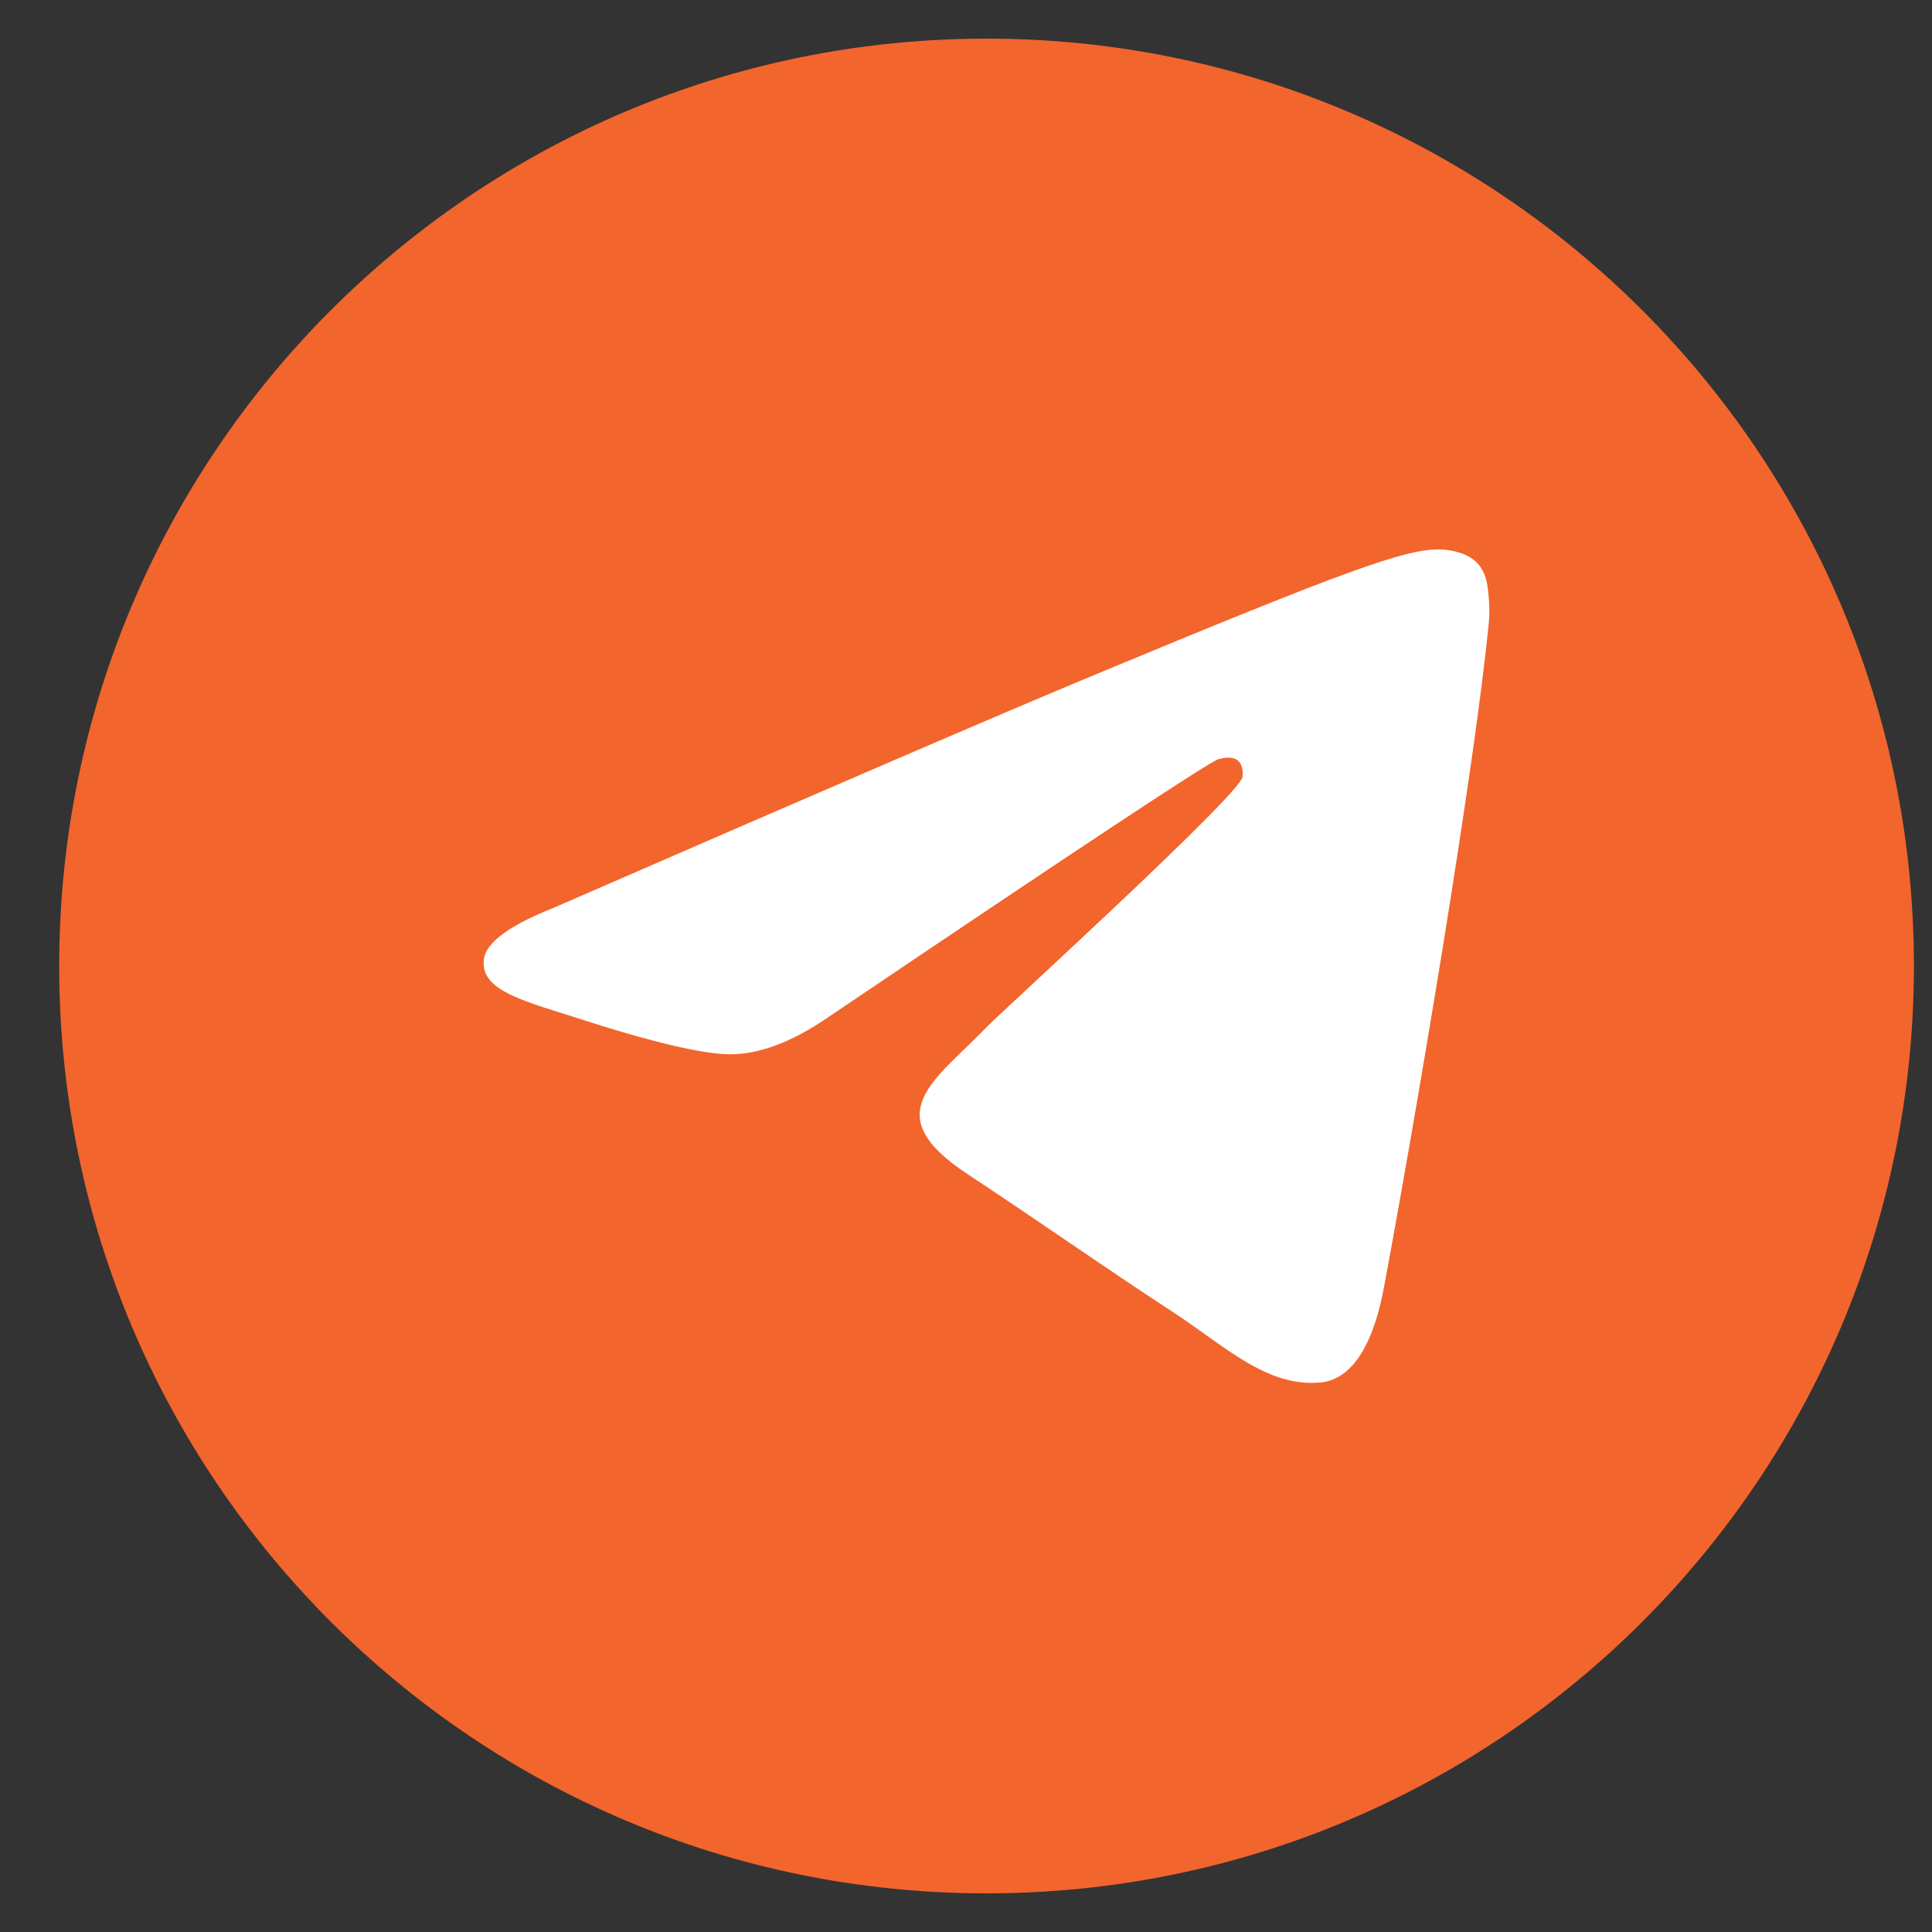 <svg width="25" height="25" viewBox="0 0 25 25" fill="none" xmlns="http://www.w3.org/2000/svg">
<rect x="0" y="0" width="25" height="25" fill="#333333" stroke="none"/>
<path d="M0.766 12.5C0.766 19.128 6.138 24.5 12.766 24.5C19.393 24.5 24.766 19.128 24.766 12.5C24.766 5.873 19.393 0.5 12.766 0.5C6.138 0.5 0.766 5.873 0.766 12.5Z" fill="#F2652D"/>
<path d="M7.152 11.752C10.646 10.23 12.975 9.227 14.141 8.742C17.469 7.358 18.16 7.117 18.611 7.109C18.71 7.108 18.932 7.132 19.075 7.249C19.196 7.347 19.23 7.48 19.246 7.573C19.262 7.667 19.282 7.879 19.266 8.045C19.085 9.94 18.305 14.538 17.908 16.66C17.74 17.558 17.409 17.86 17.089 17.889C16.393 17.953 15.865 17.429 15.191 16.987C14.136 16.296 13.54 15.866 12.517 15.191C11.334 14.411 12.101 13.983 12.775 13.283C12.951 13.099 16.017 10.31 16.077 10.057C16.084 10.026 16.091 9.908 16.021 9.845C15.951 9.783 15.847 9.805 15.773 9.821C15.667 9.845 13.982 10.959 10.718 13.162C10.24 13.491 9.807 13.651 9.419 13.642C8.991 13.633 8.168 13.4 7.556 13.201C6.805 12.958 6.209 12.829 6.261 12.414C6.288 12.199 6.585 11.978 7.152 11.752Z" fill="white"/>
</svg>
